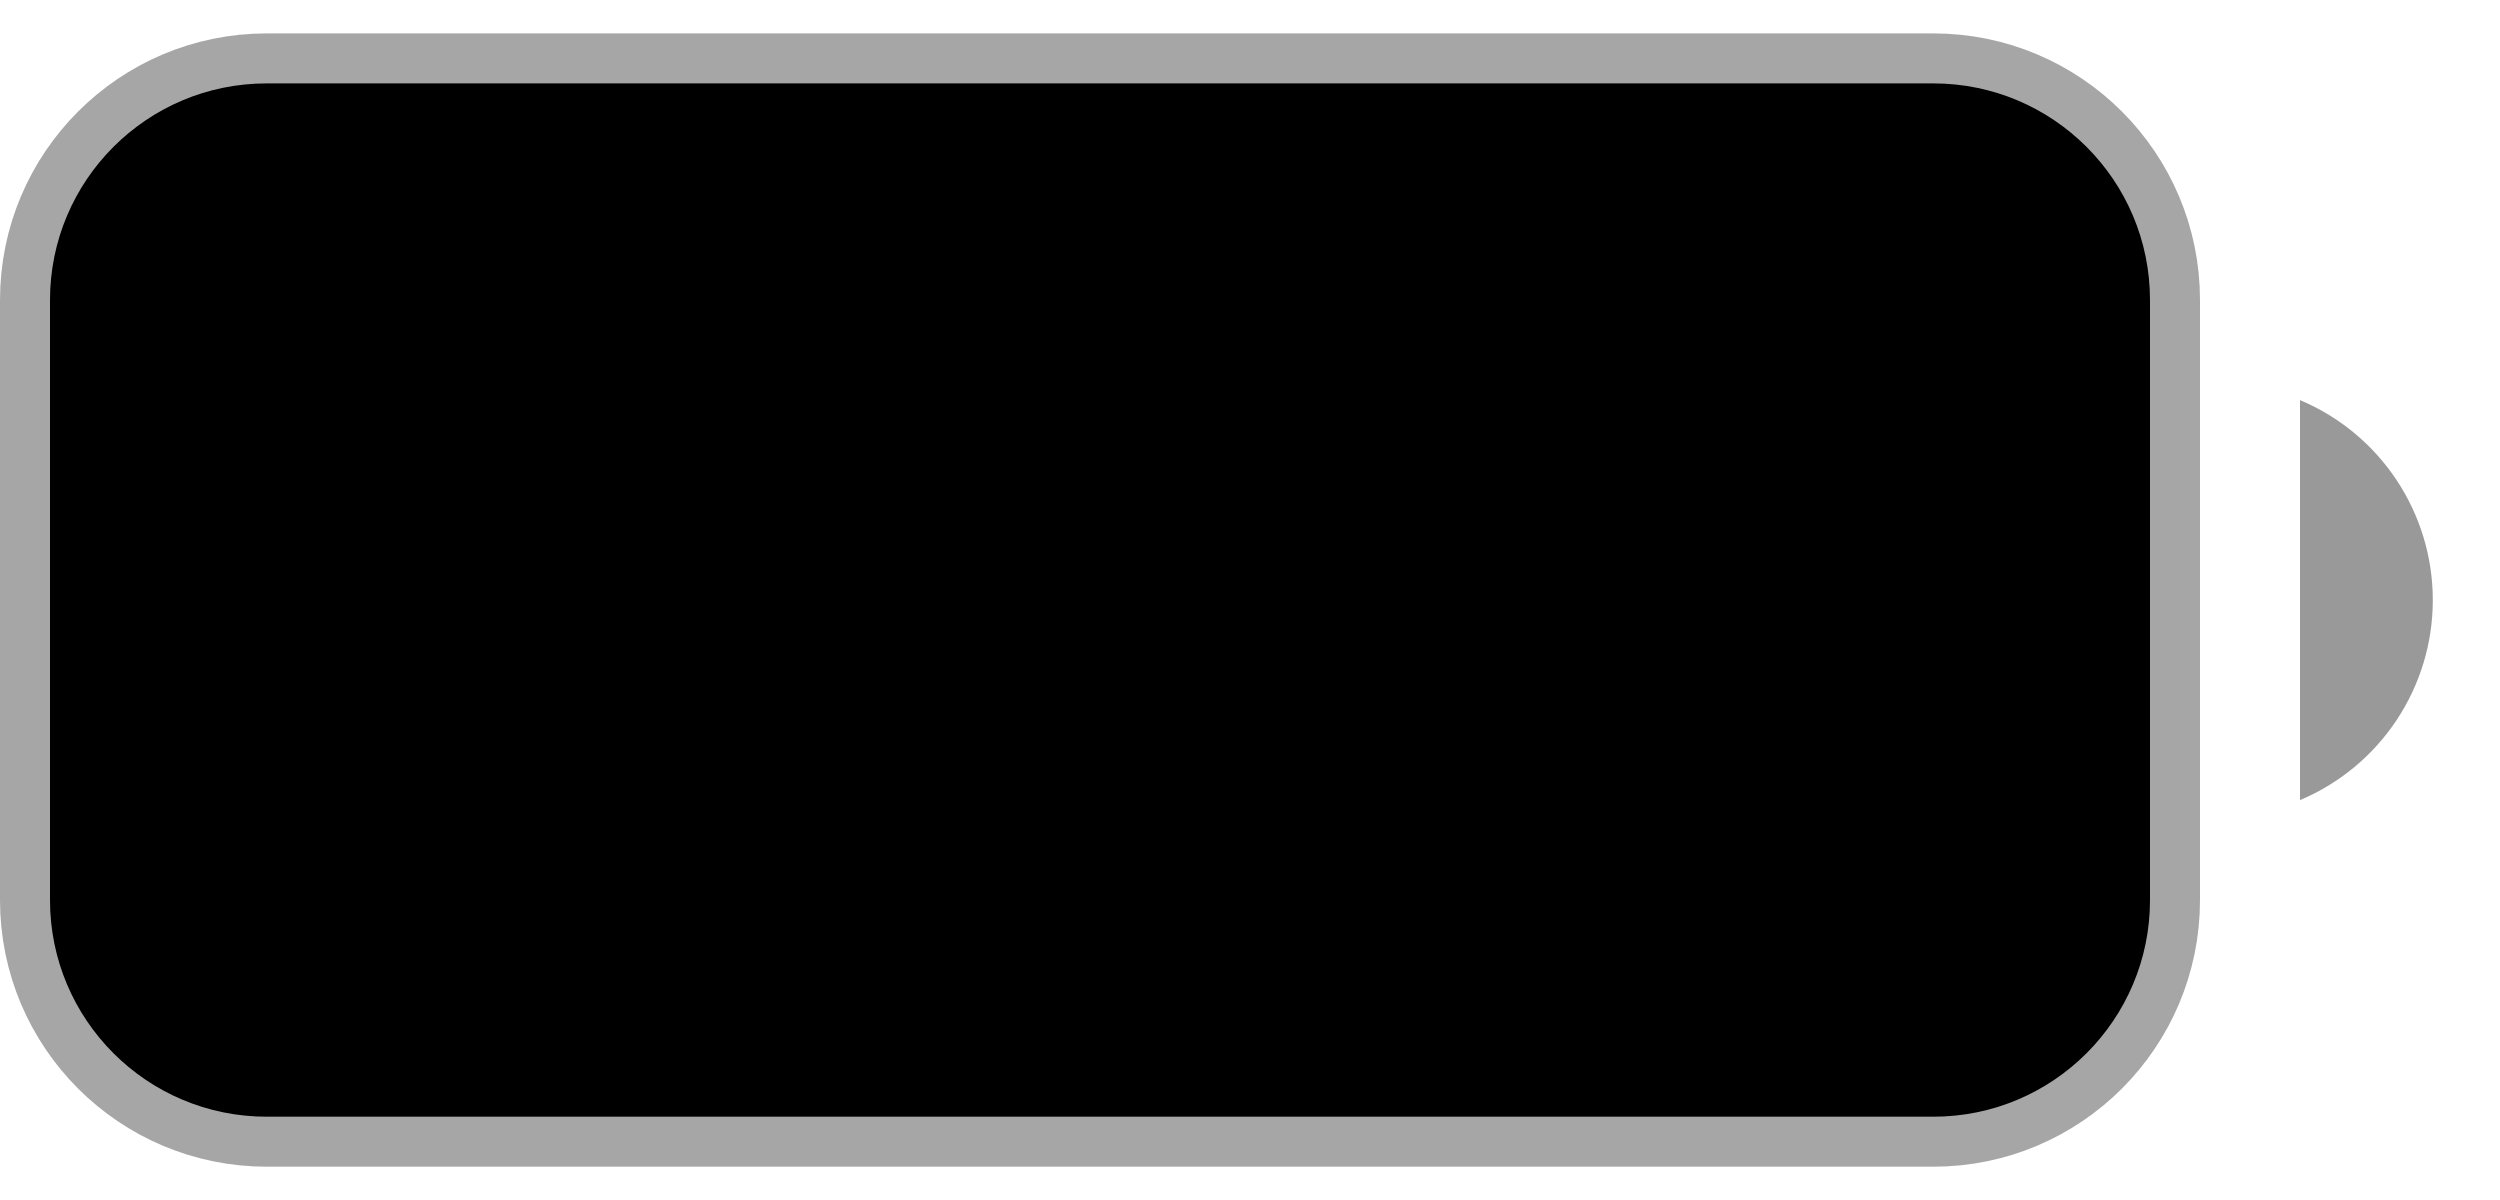 <svg width="25" height="12" viewBox="0 0 25 12" fill="none" xmlns="http://www.w3.org/2000/svg">
<path opacity="0.35" d="M2.667 0.834H19.333C20.53 0.834 21.5 1.804 21.5 3.001V9.001C21.5 10.197 20.53 11.167 19.333 11.167H2.667C1.47 11.167 0.5 10.197 0.5 9.001V3.001C0.5 1.804 1.47 0.834 2.667 0.834Z" fill="#F0F5FF" stroke="black" style="fill:#F0F5FF;fill:color(display-p3 0.942 0.959 1);fill-opacity:1;stroke:black;stroke-opacity:1;"/>
<path opacity="0.4" d="M23 4.001V8.001C23.805 7.662 24.328 6.874 24.328 6.001C24.328 5.128 23.805 4.34 23 4.001" fill="black" style="fill:black;fill-opacity:1;"/>
<path d="M2 3.667C2 2.931 2.597 2.334 3.333 2.334H18.667C19.403 2.334 20 2.931 20 3.667V8.334C20 9.07 19.403 9.667 18.667 9.667H3.333C2.597 9.667 2 9.07 2 8.334V3.667Z" fill="black" style="fill:black;fill-opacity:1;"/>
</svg>
